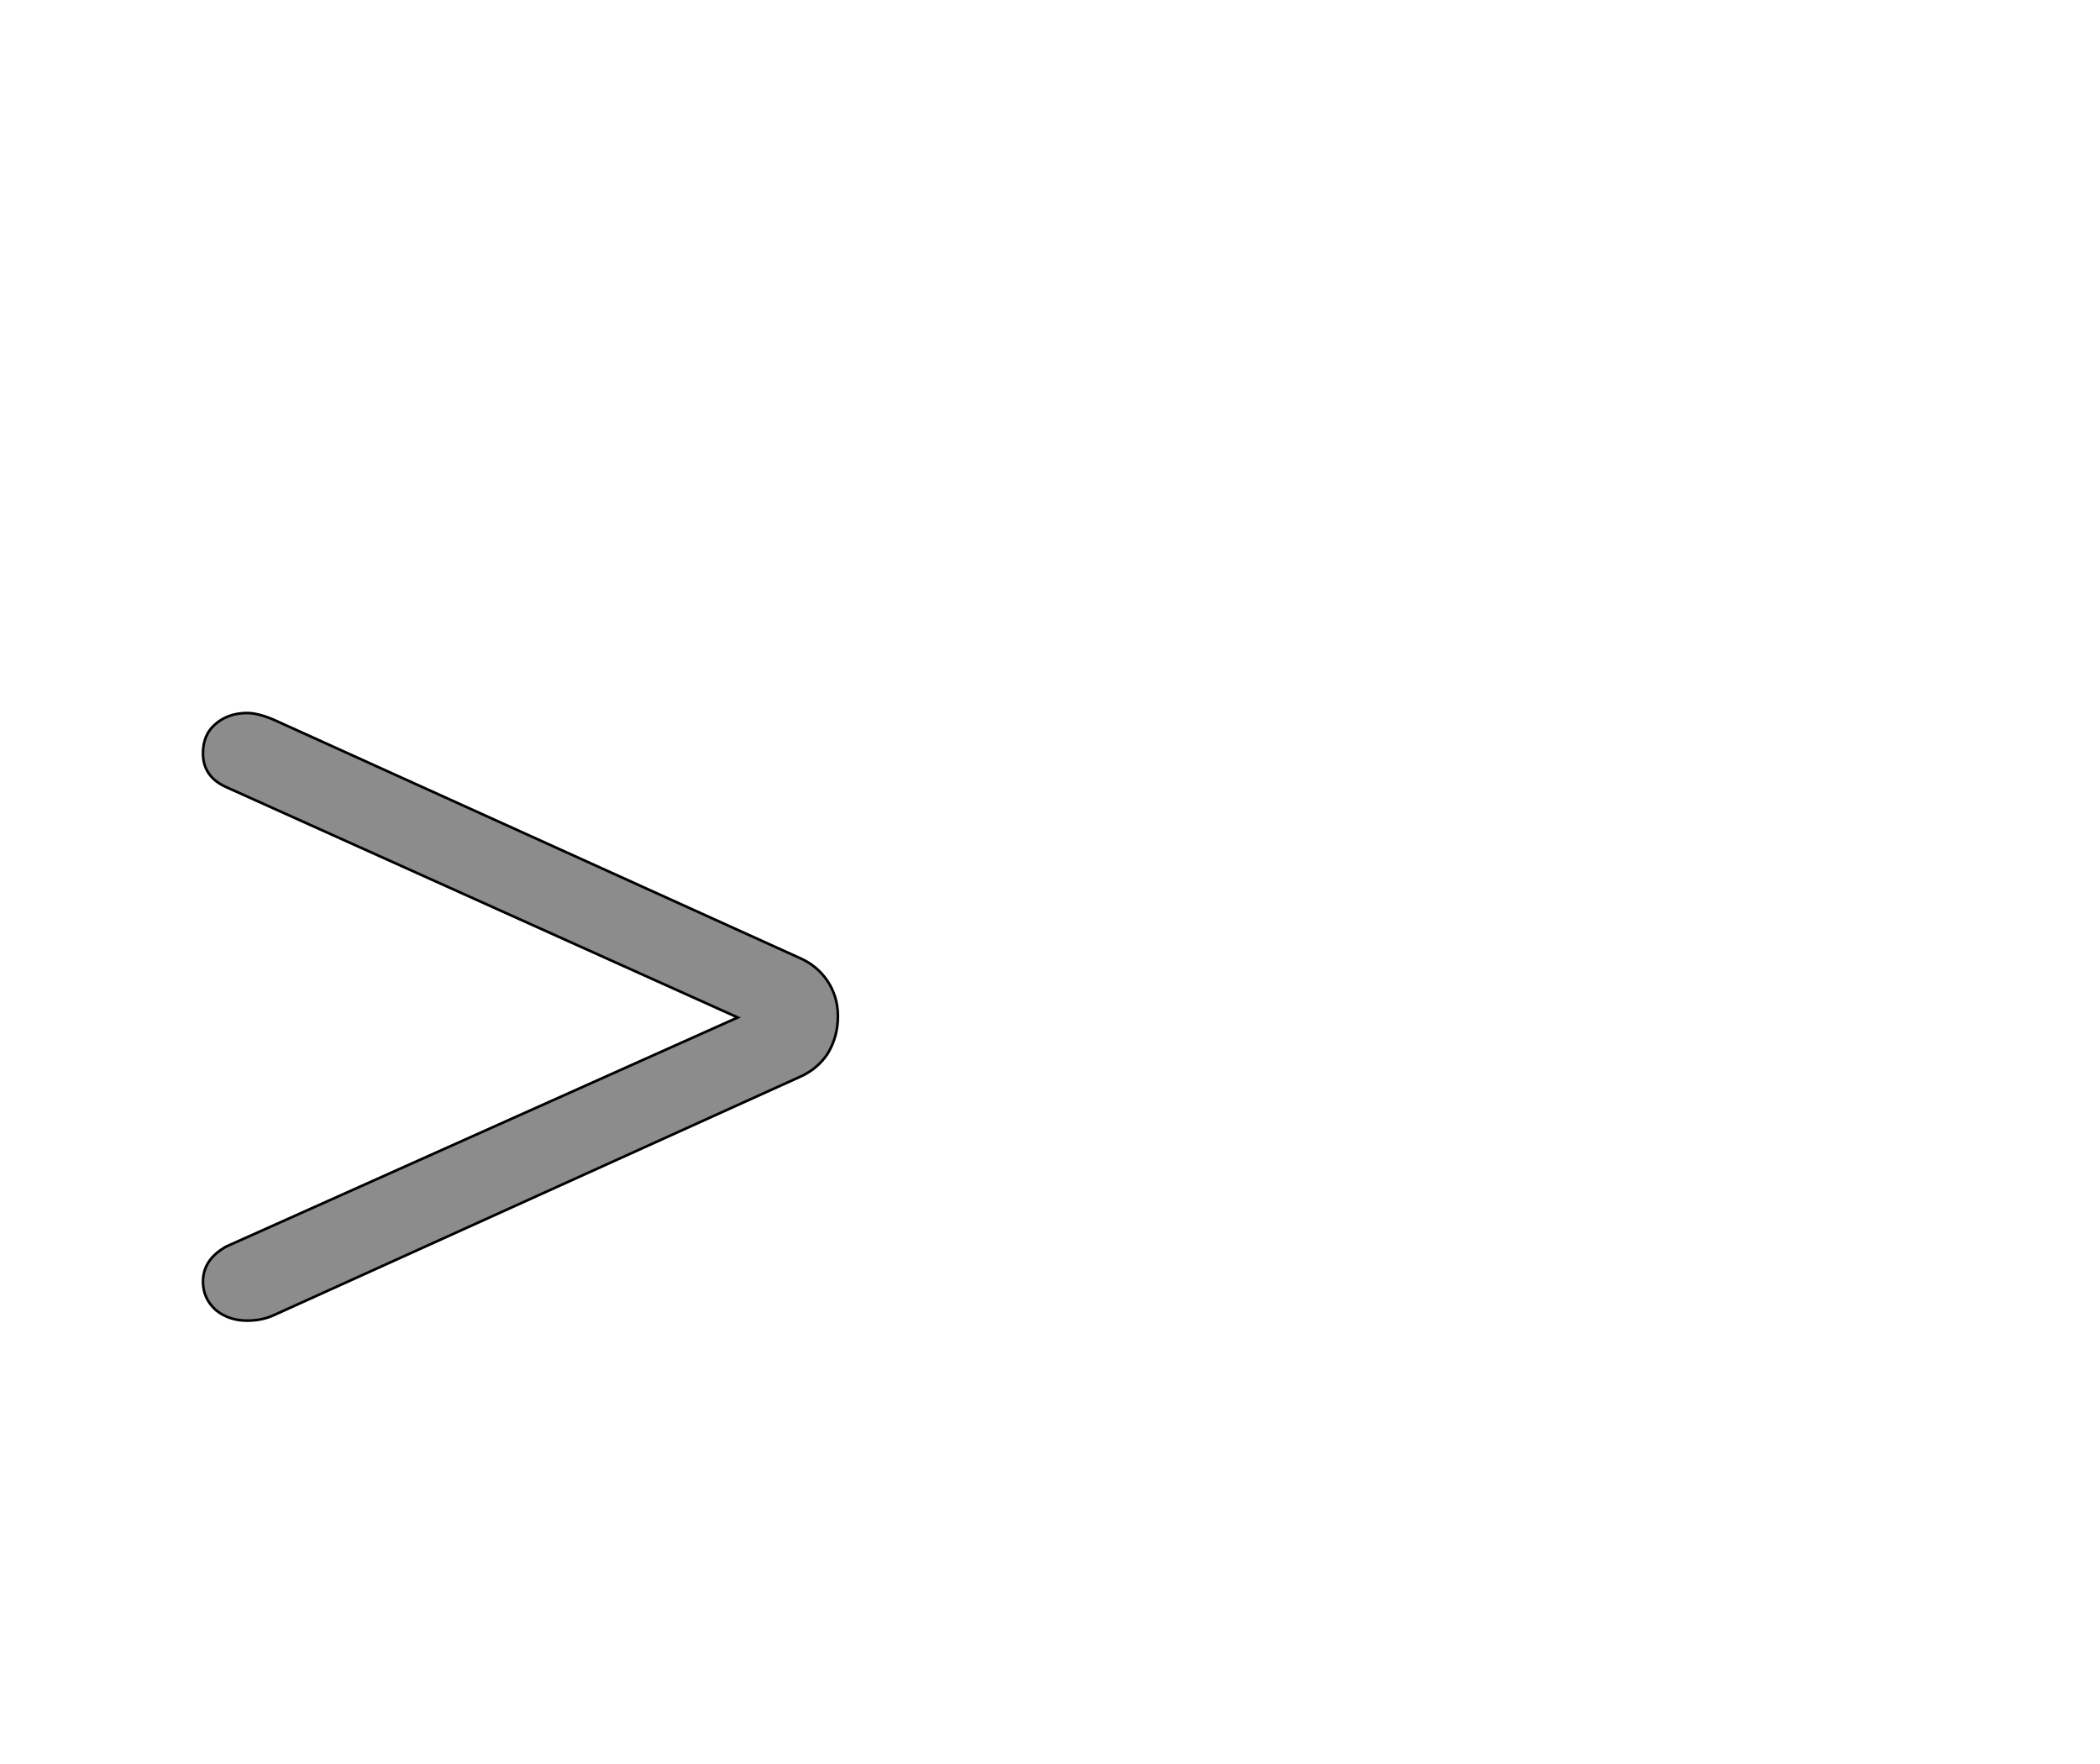 <!--
BEGIN METADATA

BBOX_X_MIN 56
BBOX_Y_MIN 51
BBOX_X_MAX 544
BBOX_Y_MAX 518
WIDTH 488
HEIGHT 467
H_BEARING_X 56
H_BEARING_Y 518
H_ADVANCE 600
V_BEARING_X -244
V_BEARING_Y 448
V_ADVANCE 1364
ORIGIN_X 0
ORIGIN_Y 0

END METADATA
-->

<svg width='1614px' height='1356px' xmlns='http://www.w3.org/2000/svg' version='1.1'>

 <!-- make sure glyph is visible within svg window -->
 <g fill-rule='nonzero'  transform='translate(100 1066)'>

  <!-- draw actual outline using lines and Bezier curves-->
  <path fill='black' stroke='black' fill-opacity='0.45'  stroke-width='2'  d='
 M 528,-324
 M 536,-312
 Q 544,-300 544,-285
 Q 544,-269 536,-256
 Q 528,-244 514,-238
 L 110,-55
 Q 101,-51 90,-51
 Q 76,-51 66,-59
 Q 56,-68 56,-81
 Q 56,-98 74,-108
 L 467,-284
 L 74,-461
 Q 56,-469 56,-487
 Q 56,-501 65,-509
 Q 75,-518 90,-518
 Q 98,-518 110,-513
 L 514,-330
 Q 528,-324 536,-312
 Z

  '/>
 </g>
</svg>
